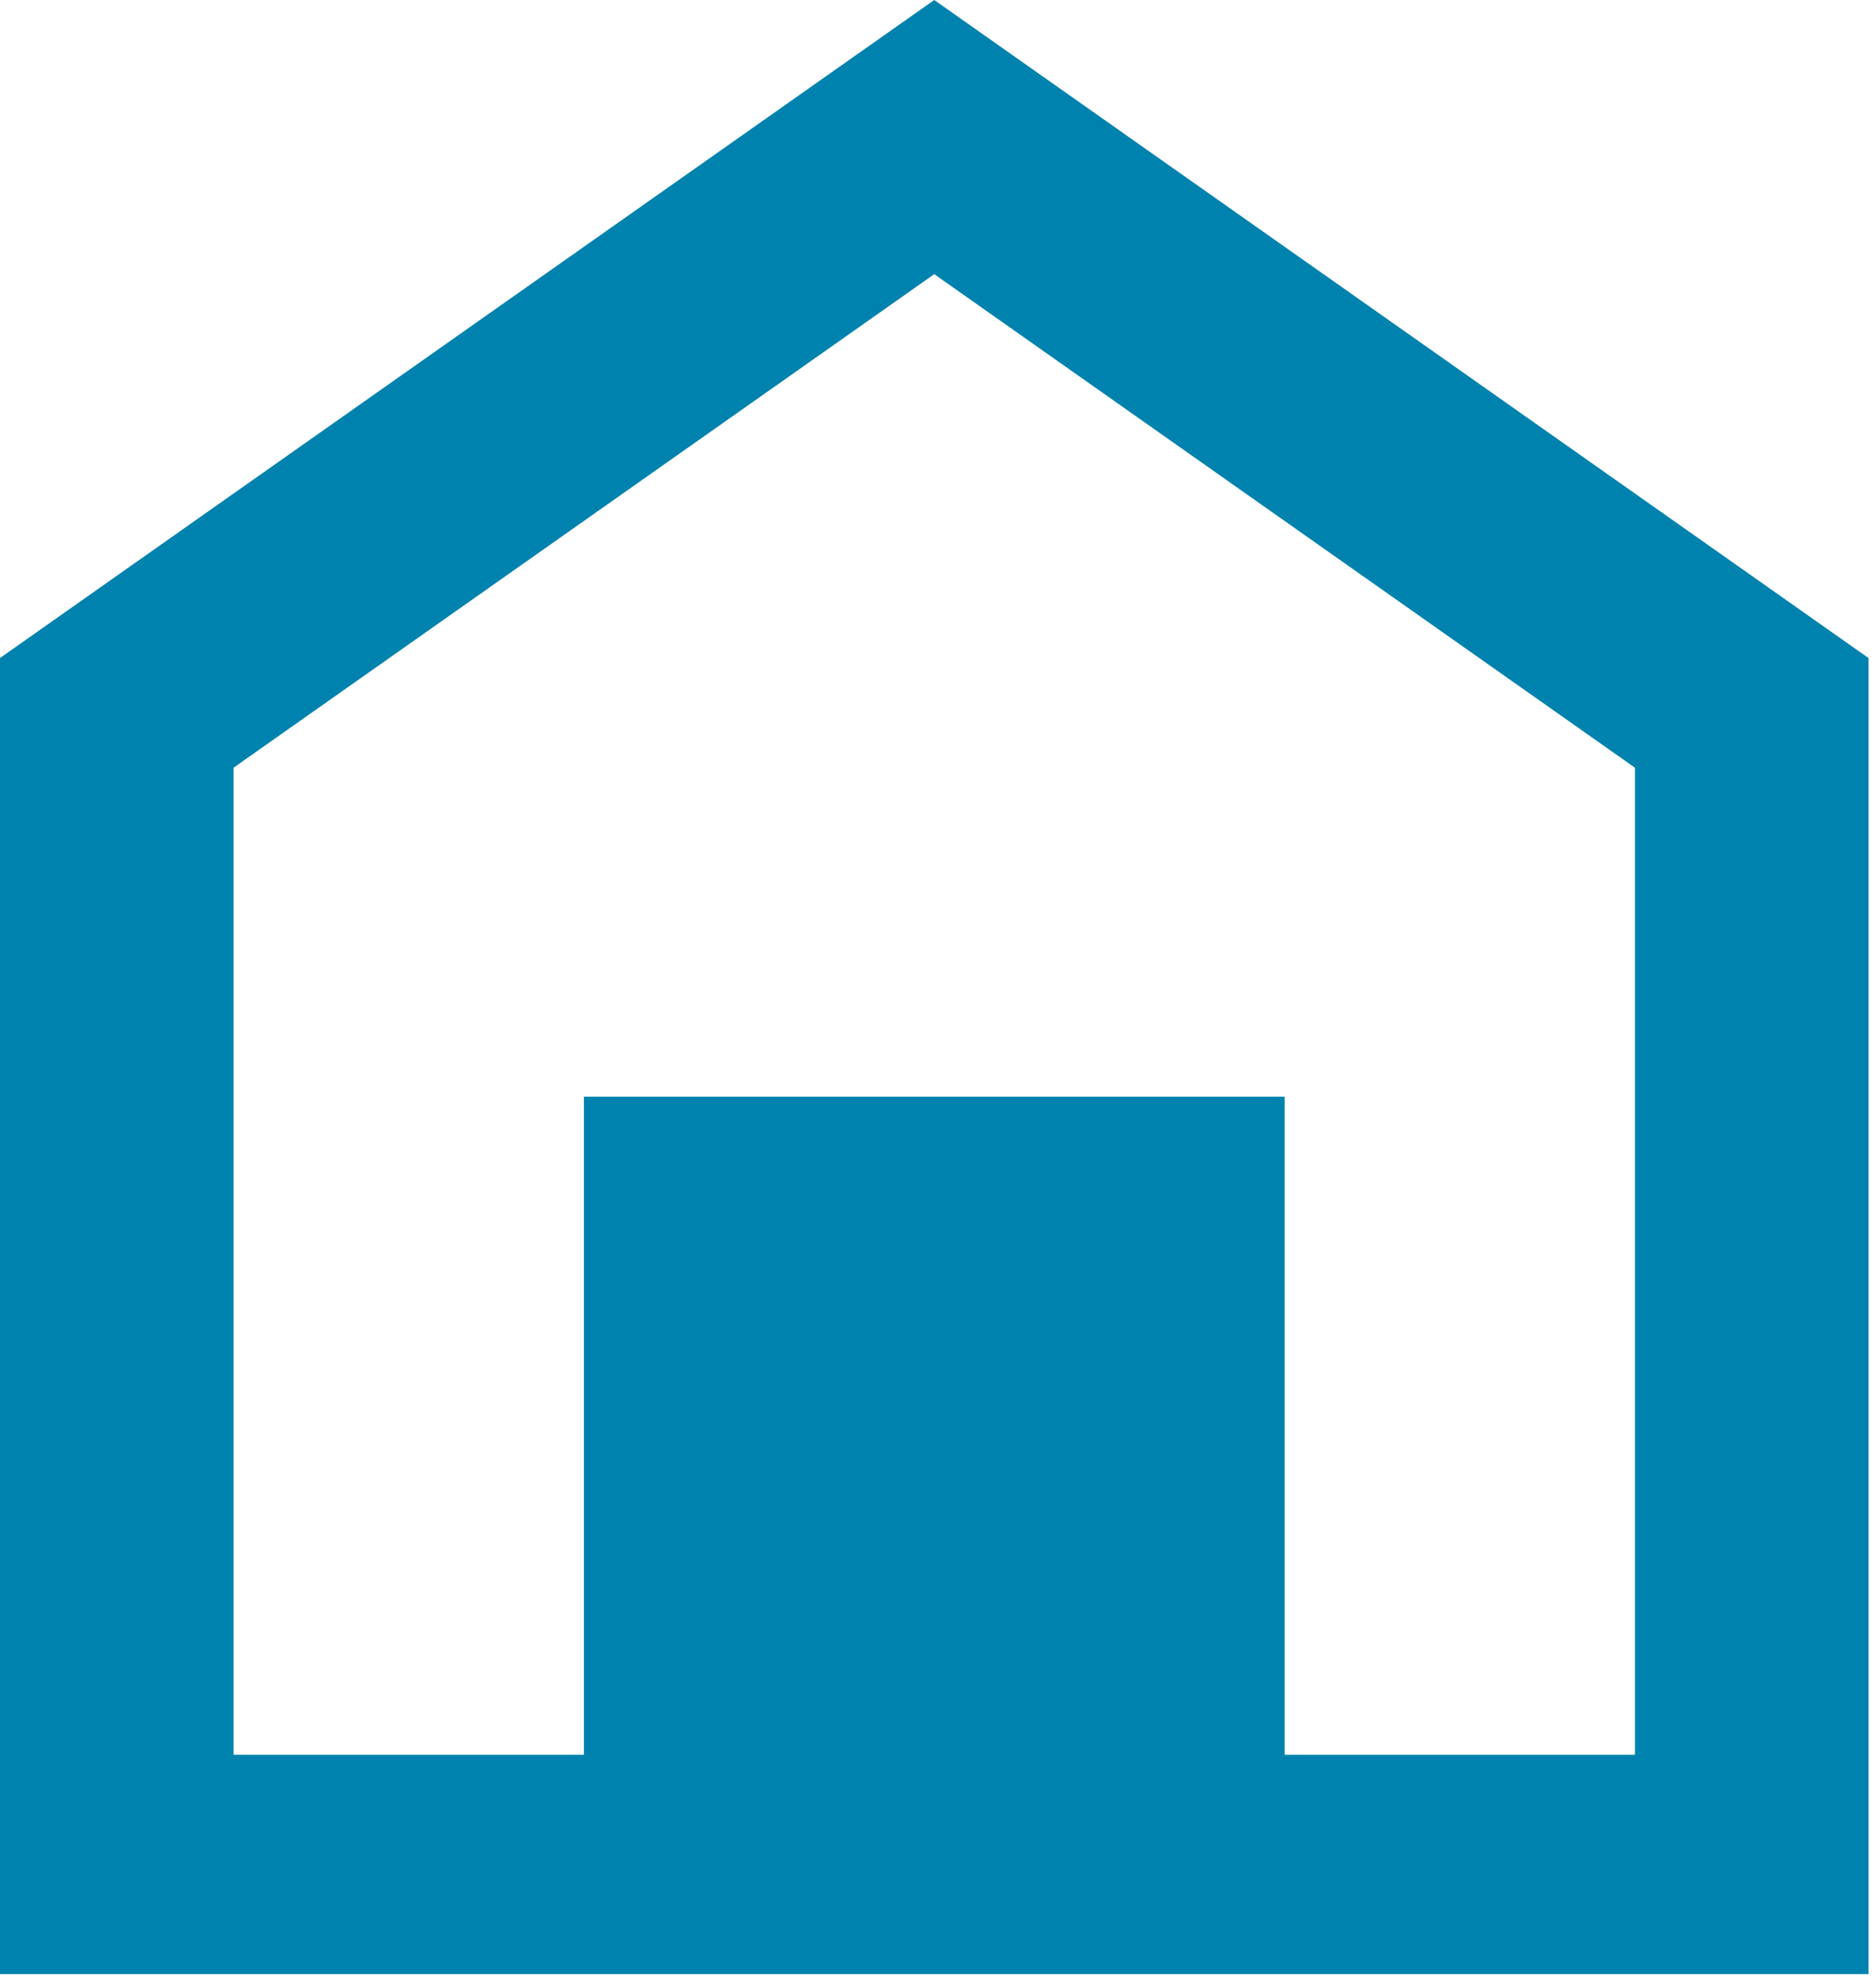 <svg width="74" height="78" viewBox="0 0 74 78" fill="none" xmlns="http://www.w3.org/2000/svg">
<path d="M23.033 43.245H50.672V69.193H64.491V30.272L36.852 10.811L9.213 30.272V69.193H23.033V43.245ZM0 77.842V25.947L36.852 0L73.704 25.947V77.842H0Z" fill="#0082AE"/>
</svg>
